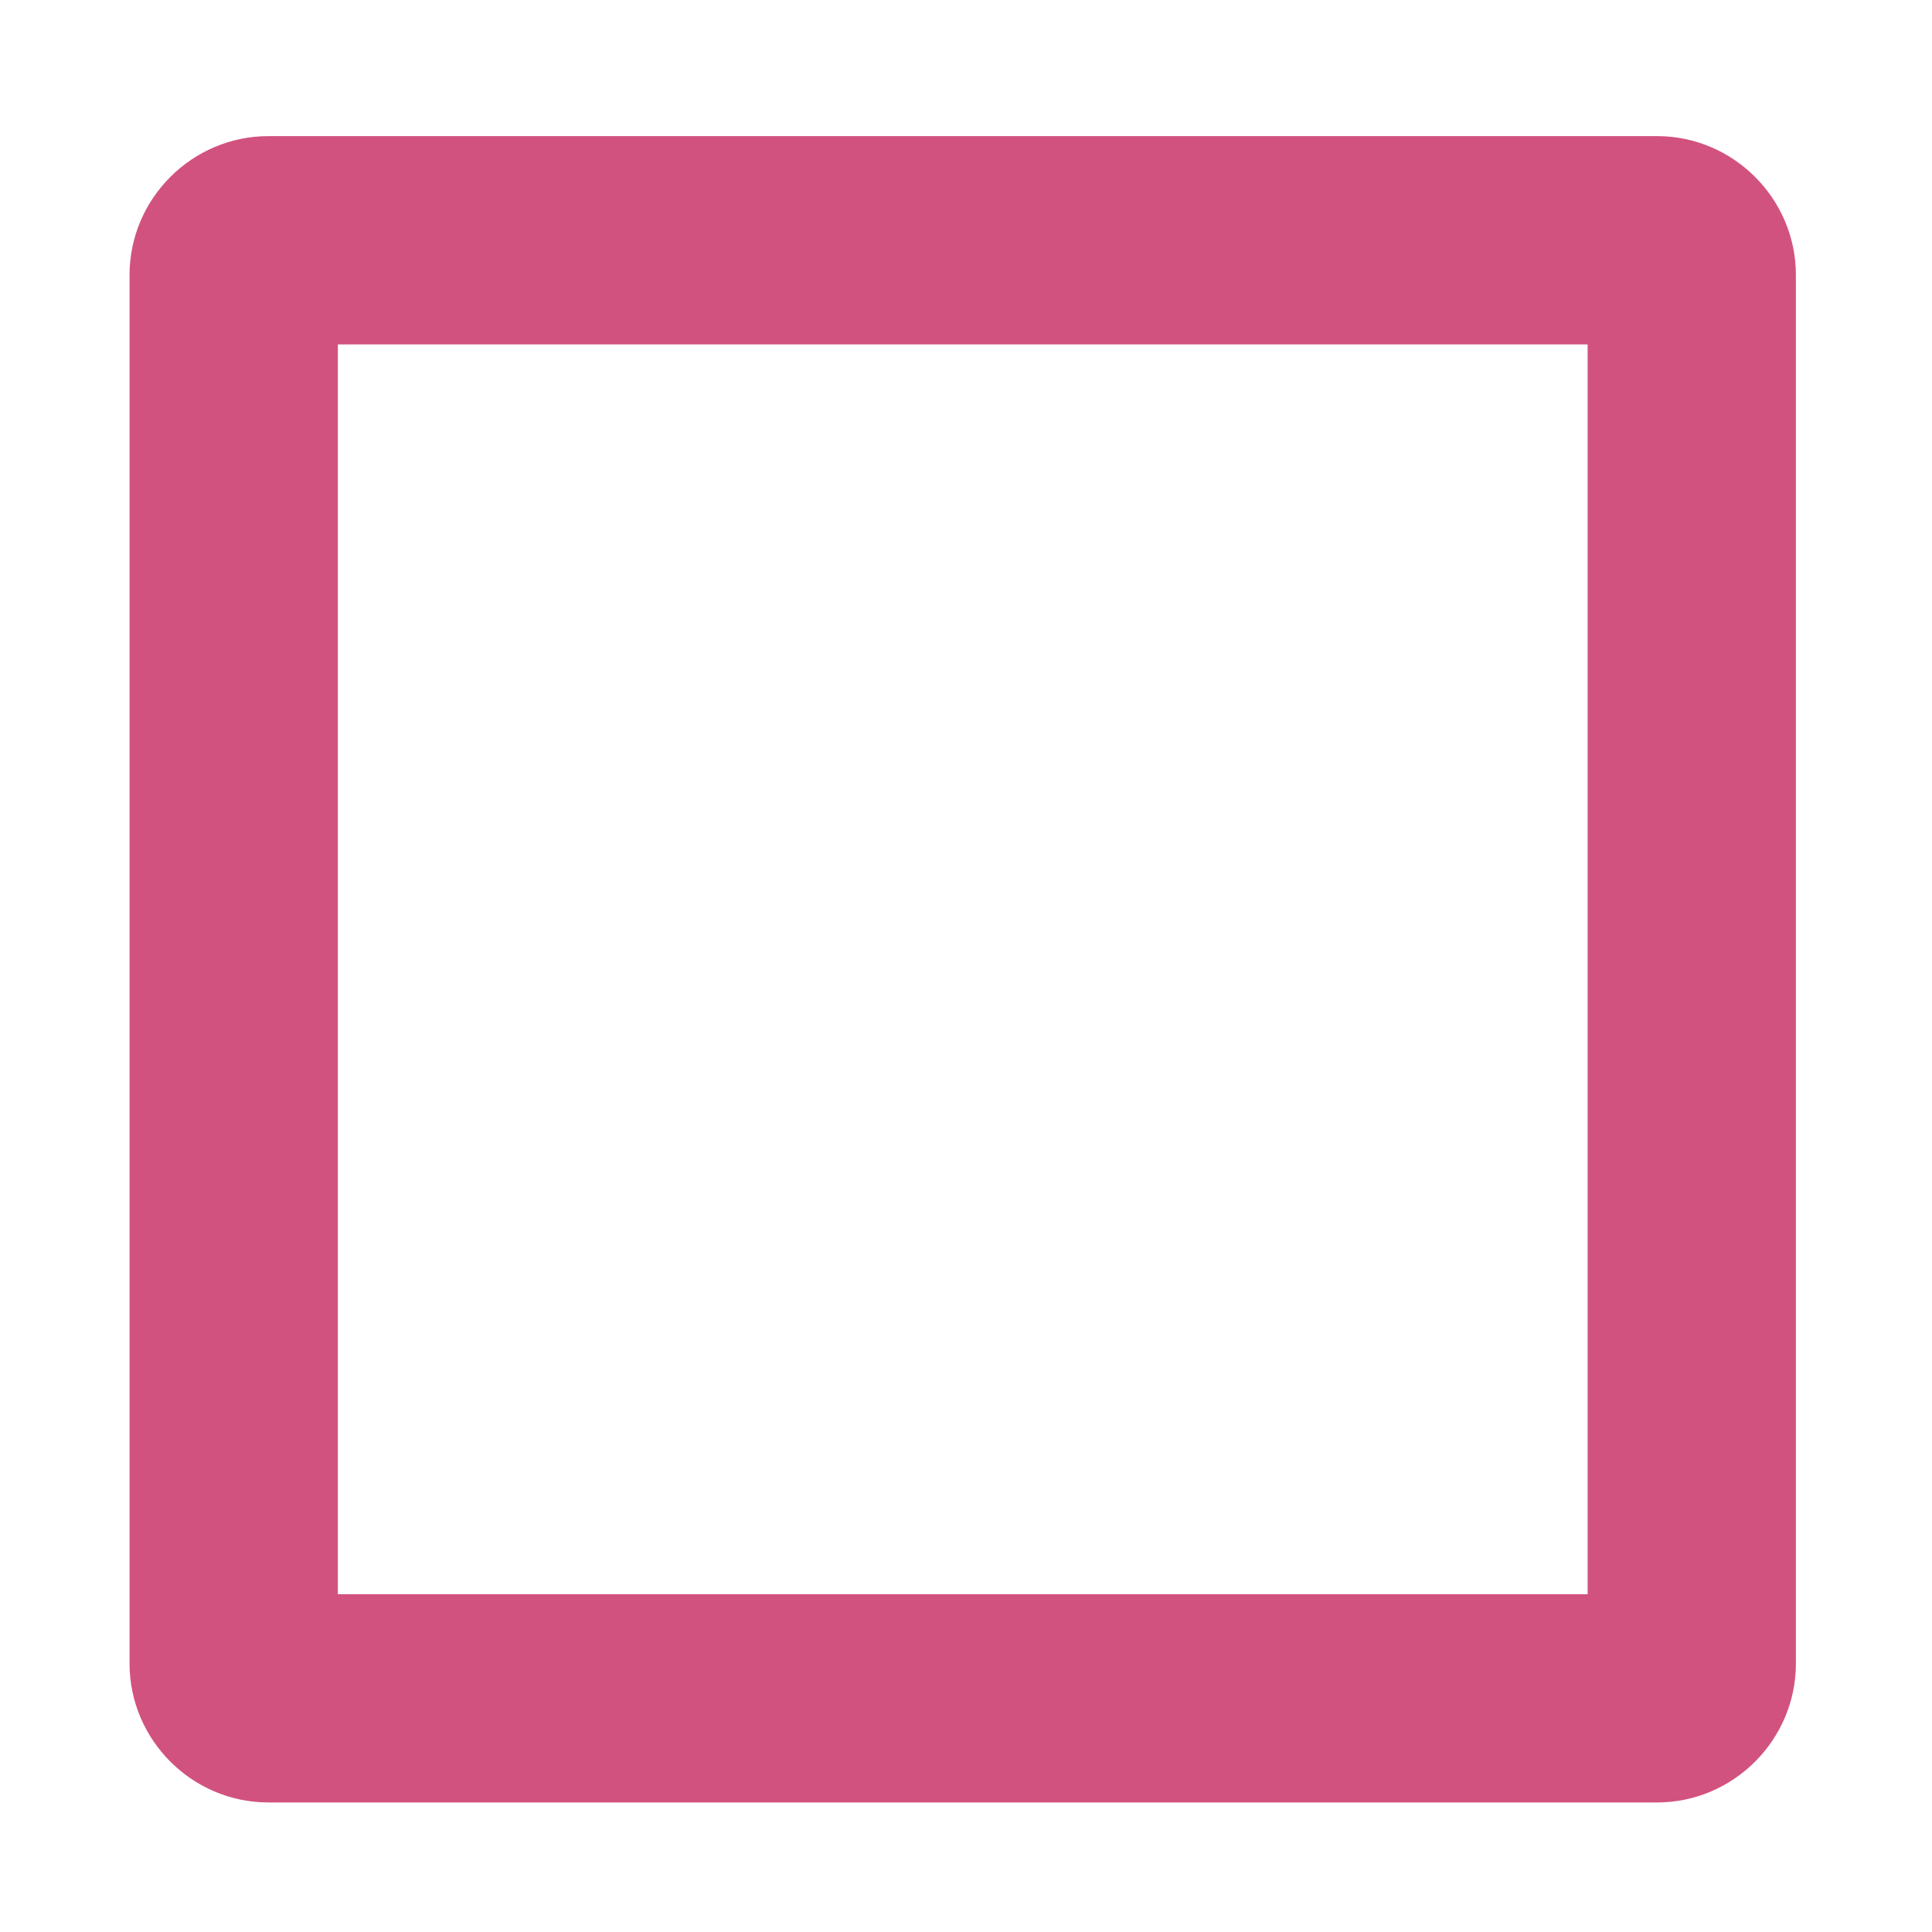 <?xml version="1.0" encoding="UTF-8" standalone="no"?>
<!-- Generator: Adobe Illustrator 16.0.0, SVG Export Plug-In . SVG Version: 6.00 Build 0)  -->

<svg
   xmlns:dc="http://purl.org/dc/elements/1.1/"
   xmlns:cc="http://creativecommons.org/ns#"
   xmlns:rdf="http://www.w3.org/1999/02/22-rdf-syntax-ns#"
   xmlns:svg="http://www.w3.org/2000/svg"
   xmlns="http://www.w3.org/2000/svg"
   xmlns:sodipodi="http://sodipodi.sourceforge.net/DTD/sodipodi-0.dtd"
   xmlns:inkscape="http://www.inkscape.org/namespaces/inkscape"
   version="1.1"
   id="Livello_1"
   x="0px"
   y="0px"
   width="40"
   height="40"
   viewBox="0 0 40 40"
   enable-background="new 0 0 64 64"
   xml:space="preserve"
   sodipodi:docname="square.svg"
   inkscape:version="0.92.5 (2060ec1f9f, 2020-04-08)"><defs
   id="defs5315" /><sodipodi:namedview
   pagecolor="#ffffff"
   bordercolor="#666666"
   borderopacity="1"
   objecttolerance="10"
   gridtolerance="10"
   guidetolerance="10"
   inkscape:pageopacity="0"
   inkscape:pageshadow="2"
   inkscape:window-width="1680"
   inkscape:window-height="976"
   id="namedview5313"
   showgrid="false"
   inkscape:zoom="14.75"
   inkscape:cx="19.120581"
   inkscape:cy="13.624154"
   inkscape:window-x="0"
   inkscape:window-y="0"
   inkscape:window-maximized="1"
   inkscape:current-layer="g5310" />
<g
   id="g5310"
   transform="translate(0,-24)">
	
	
	<path
   d="m 32.87,31.131 v 25.875 H 6.995 v -25.875 H 32.87 m 1.437,-4.313 H 5.557 c -1.58,0 -2.875,1.295 -2.875,2.874 v 28.751 c 0,1.58 1.295,2.875 2.875,2.875 H 34.307 c 1.58,0 2.875,-1.295 2.875,-2.875 v -28.751 c 0,-1.579 -1.295,-2.874 -2.875,-2.874 z"
   id="path5308"
   inkscape:connector-curvature="0"
   style="fill:#d2527f" />
</g>
</svg>